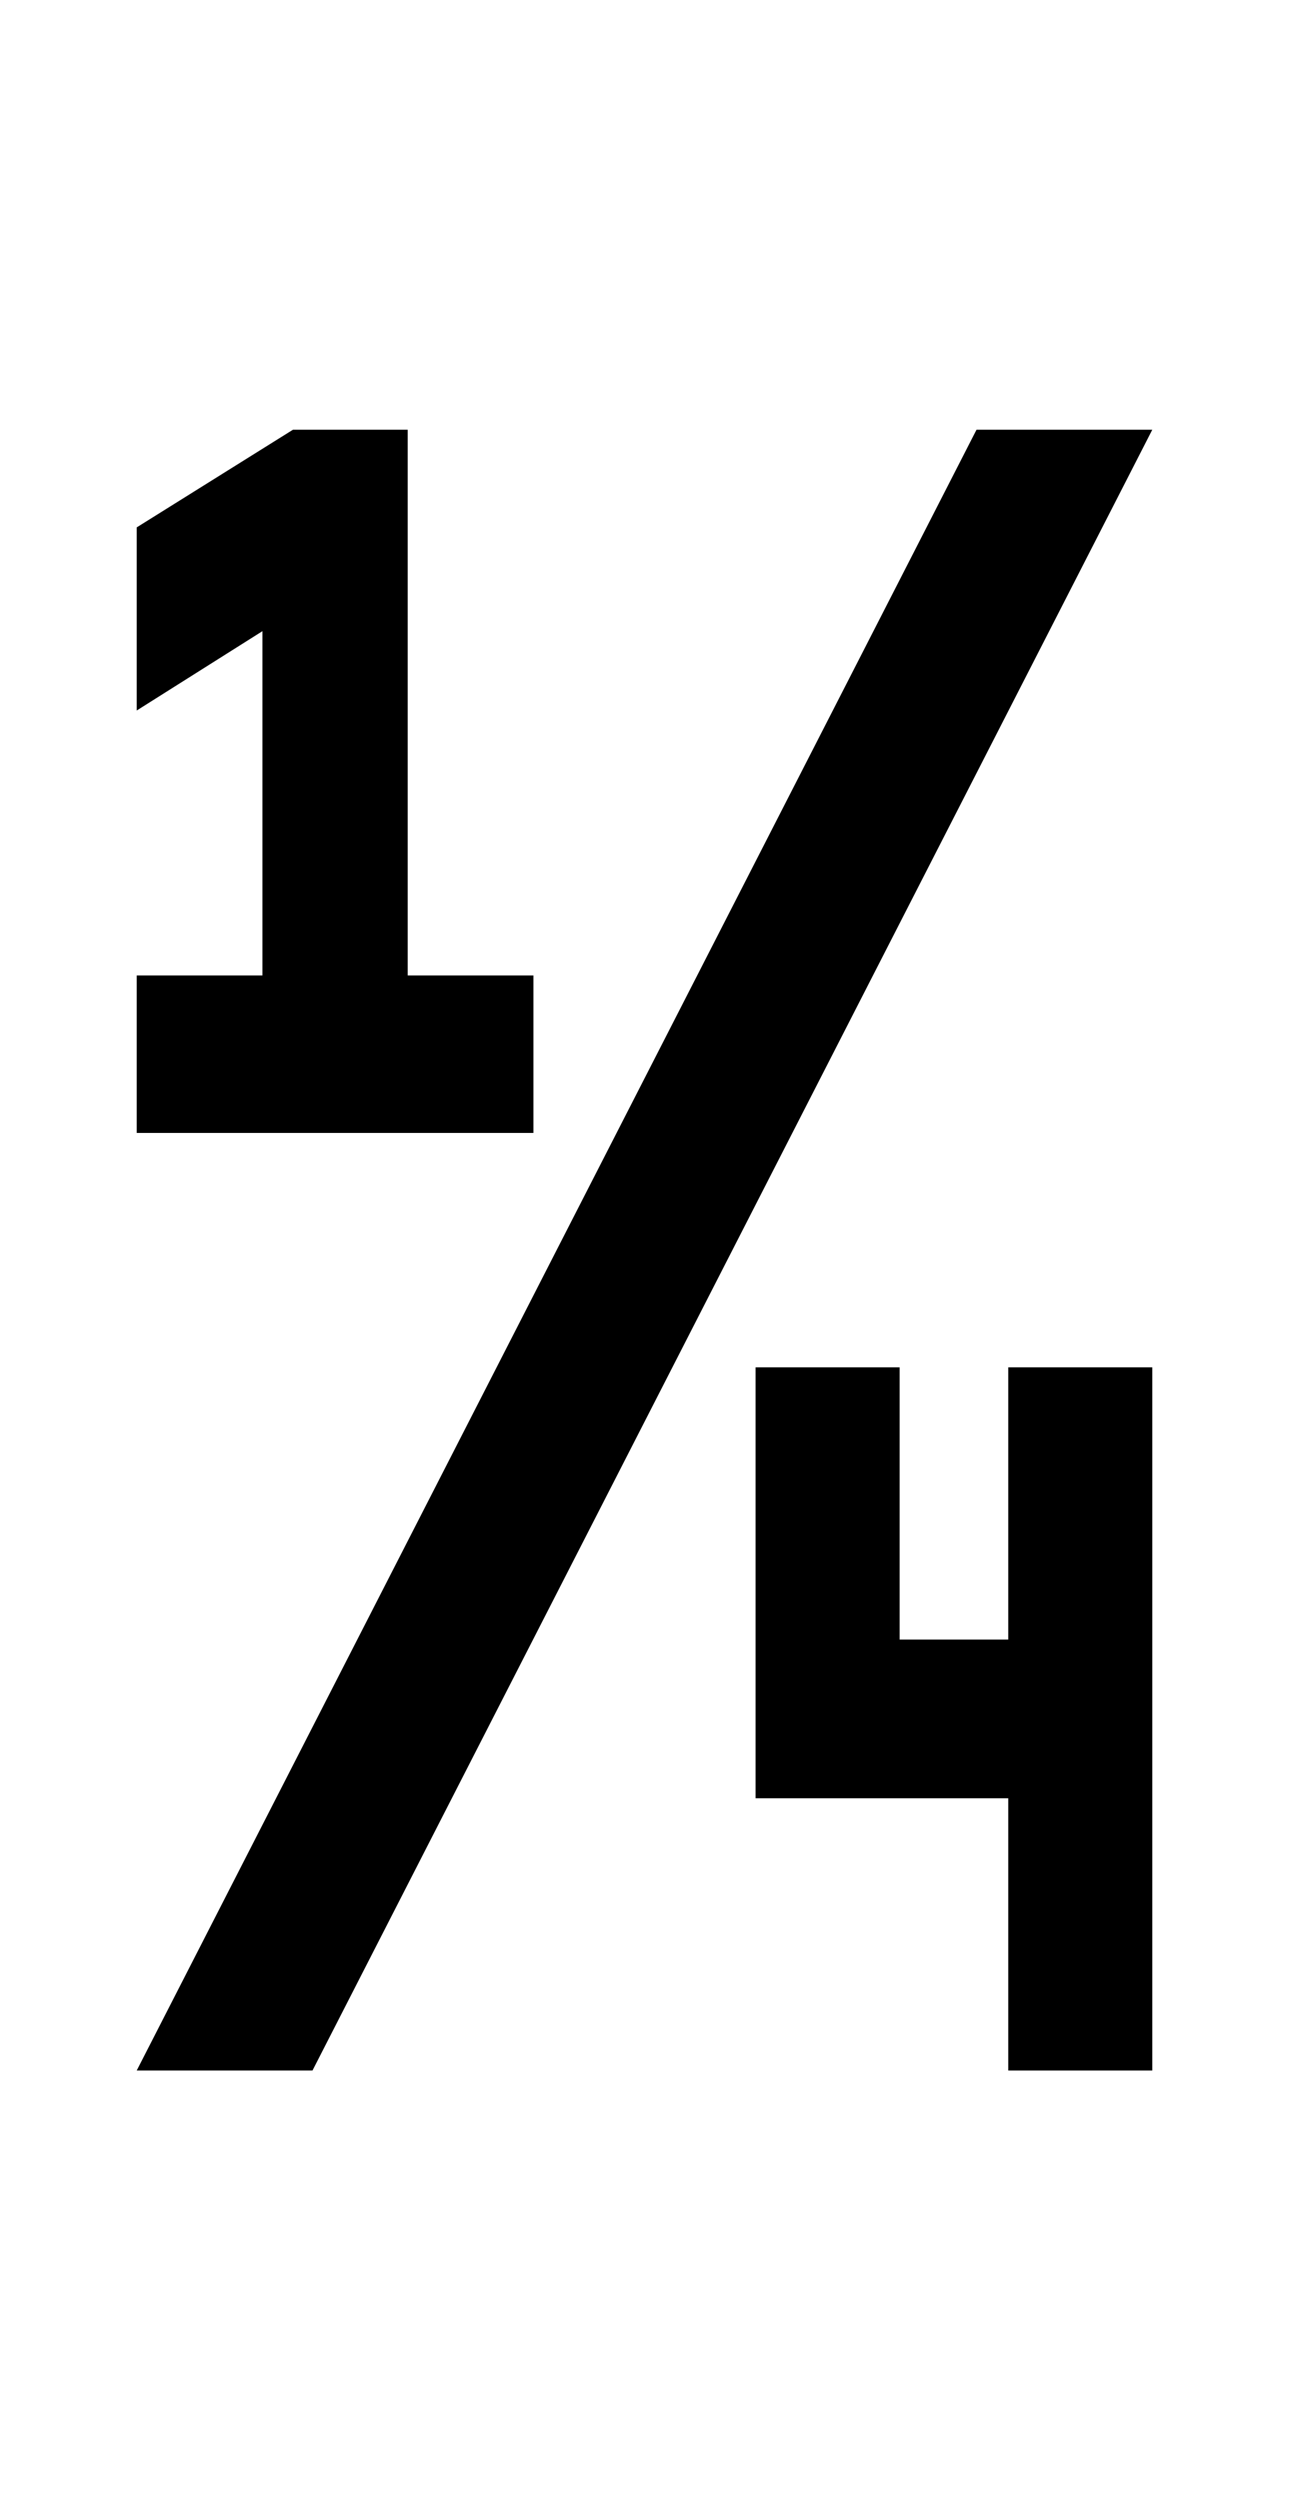 <svg xmlns="http://www.w3.org/2000/svg" viewBox="0 0 1056 2048"><path d="M112 1696h144L944 352H800L112 1696zM299 833V387h-49l-103 65v67l103-65v379H147v61h256v-61H299z"/><path d="M437 928H112V799h103V517l-103 65V432l128-80h94v447h103v129zM860 1155v223H703v-224h-50v284h207v224h49v-507h-49Z"/><path d="M944 1696H826v-223H619v-353h118v223h89v-223h118v576z"/></svg>